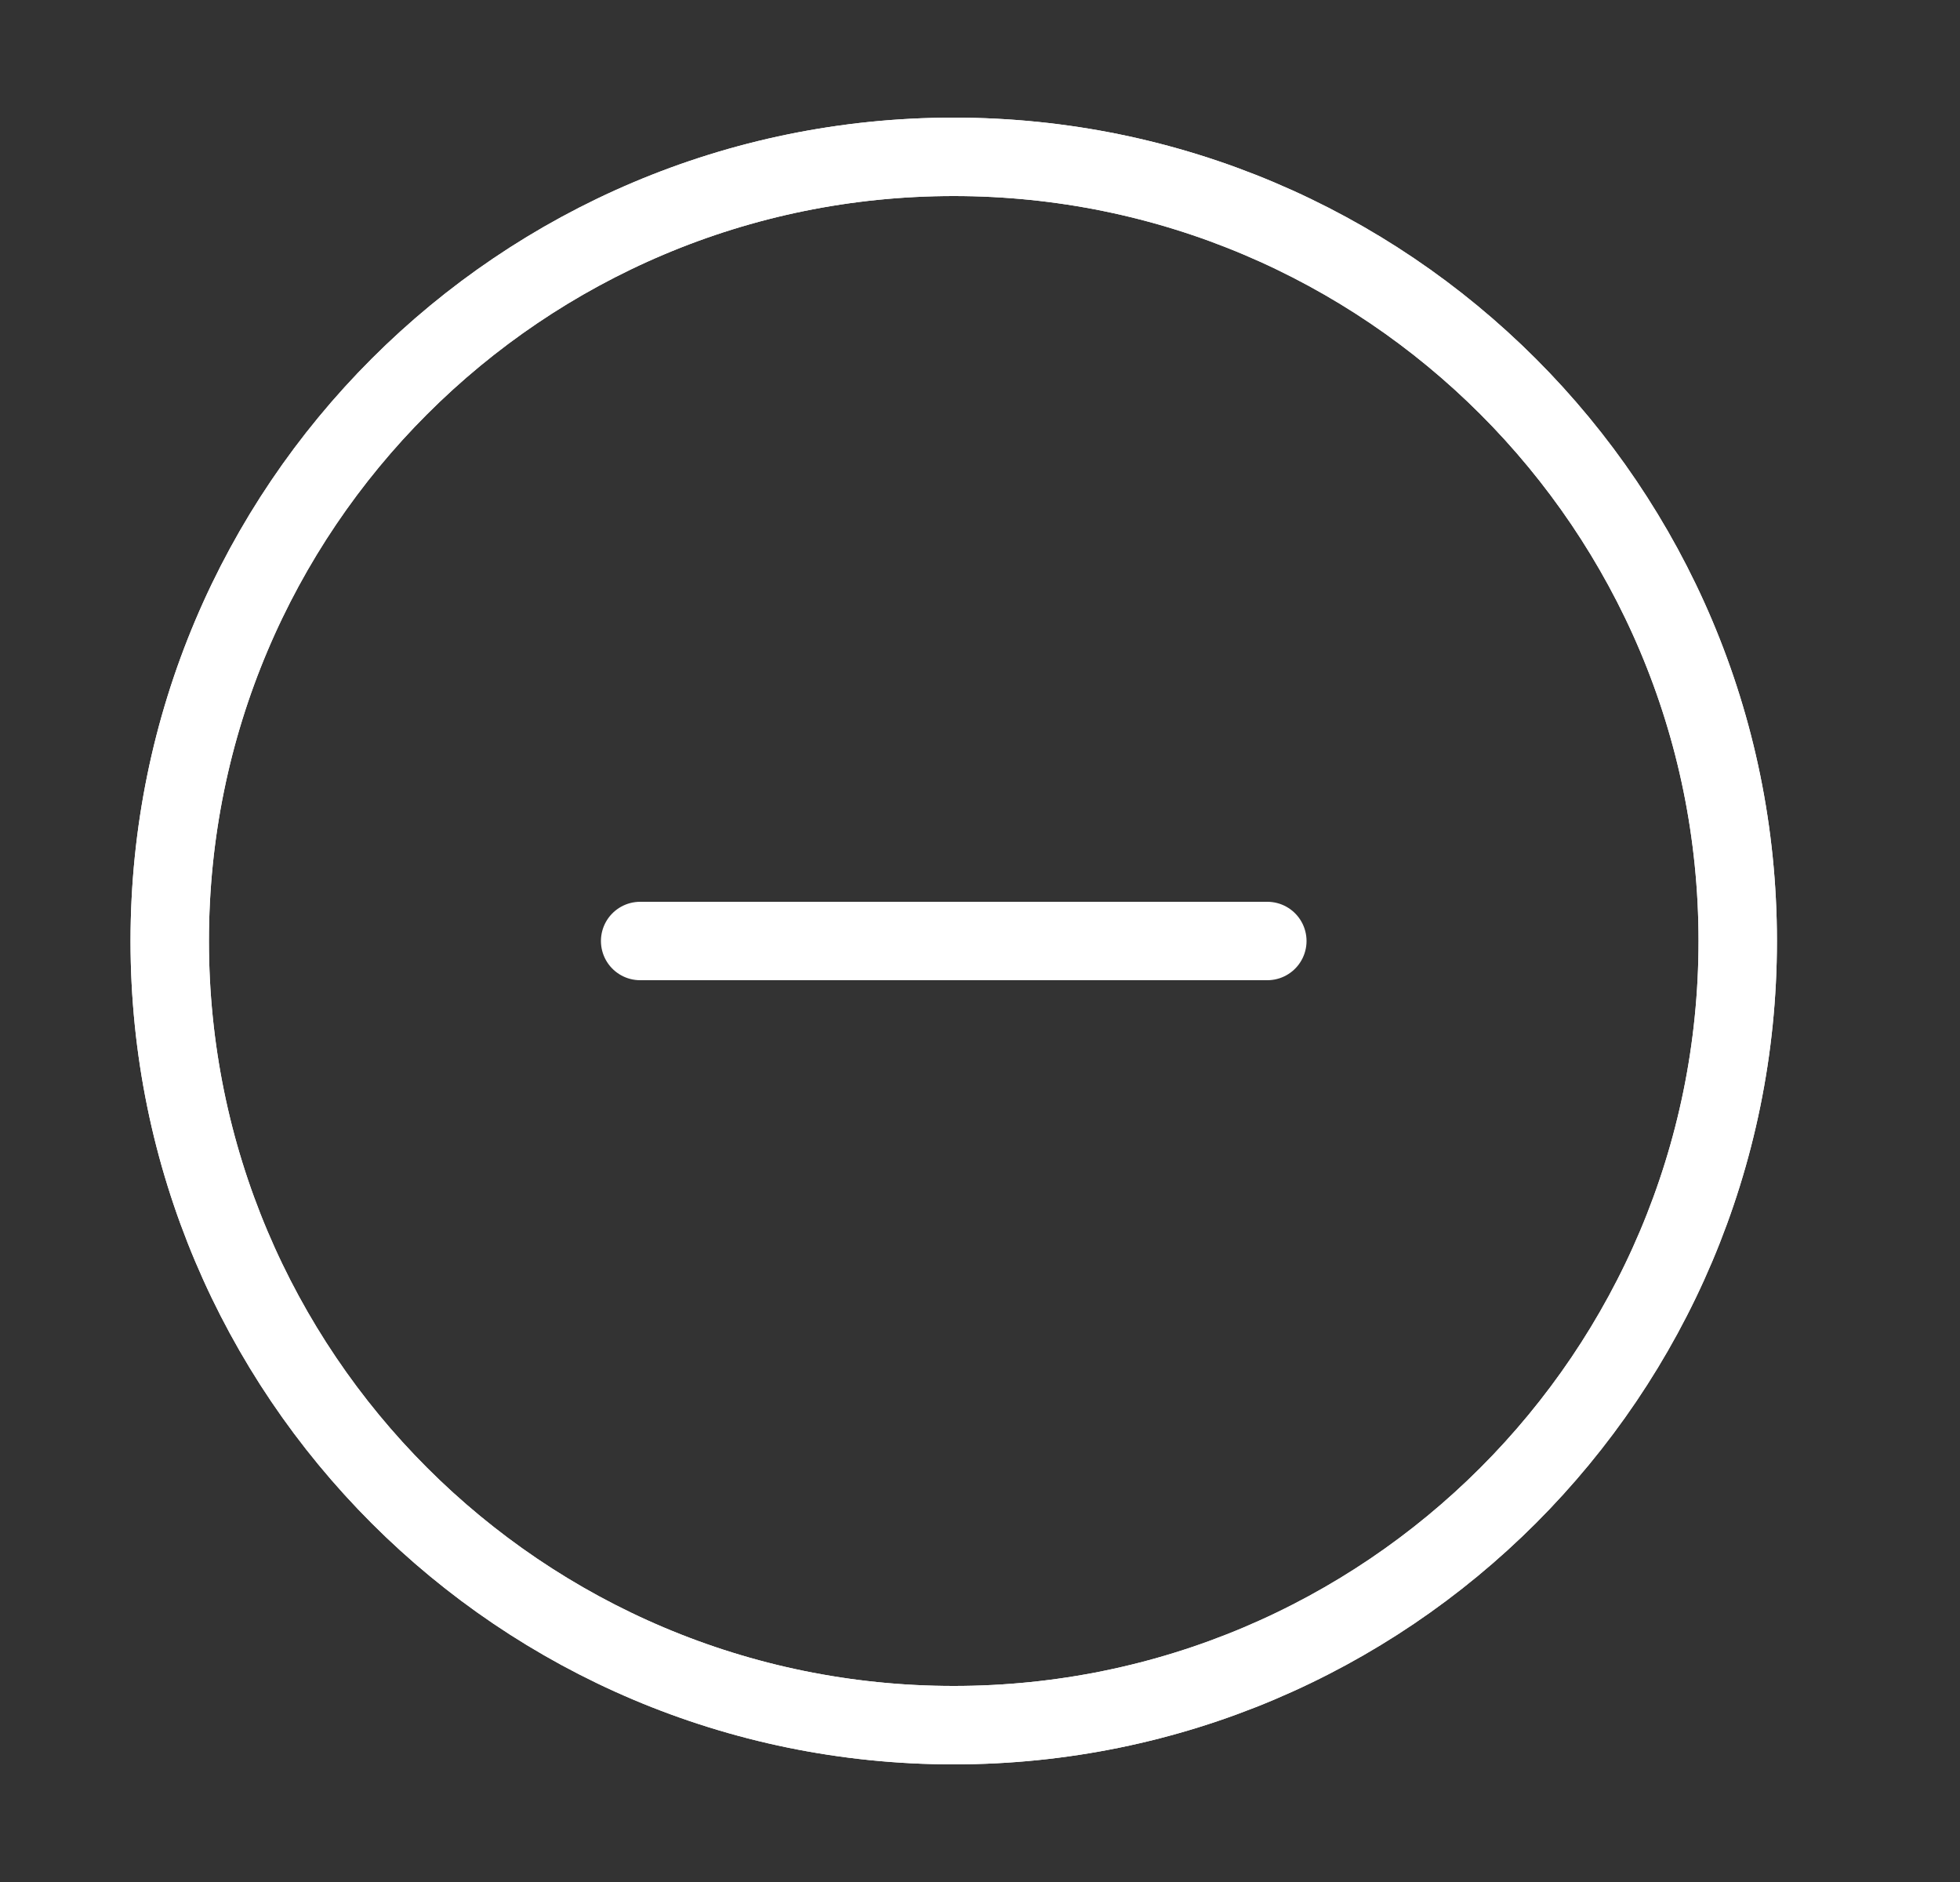 <svg width="25" height="24" viewBox="0 0 25 24" fill="none" xmlns="http://www.w3.org/2000/svg">
<rect x="0" y="0" width="25" height="24" fill="#333333" stroke="none"/>
<path d="M12.165 22C17.688 22 22.165 17.523 22.165 12C22.165 6.477 17.688 2 12.165 2C6.642 2 2.165 6.477 2.165 12C2.165 17.523 6.642 22 12.165 22Z" stroke="white" stroke-linecap="round" stroke-linejoin="round"/>
<path d="M12.165 22C17.688 22 22.165 17.523 22.165 12C22.165 6.477 17.688 2 12.165 2C6.642 2 2.165 6.477 2.165 12C2.165 17.523 6.642 22 12.165 22Z" stroke="white" stroke-linecap="round" stroke-linejoin="round"/>
<path d="M8.165 12H16.165" stroke="white" stroke-linecap="round" stroke-linejoin="round"/>
</svg>
